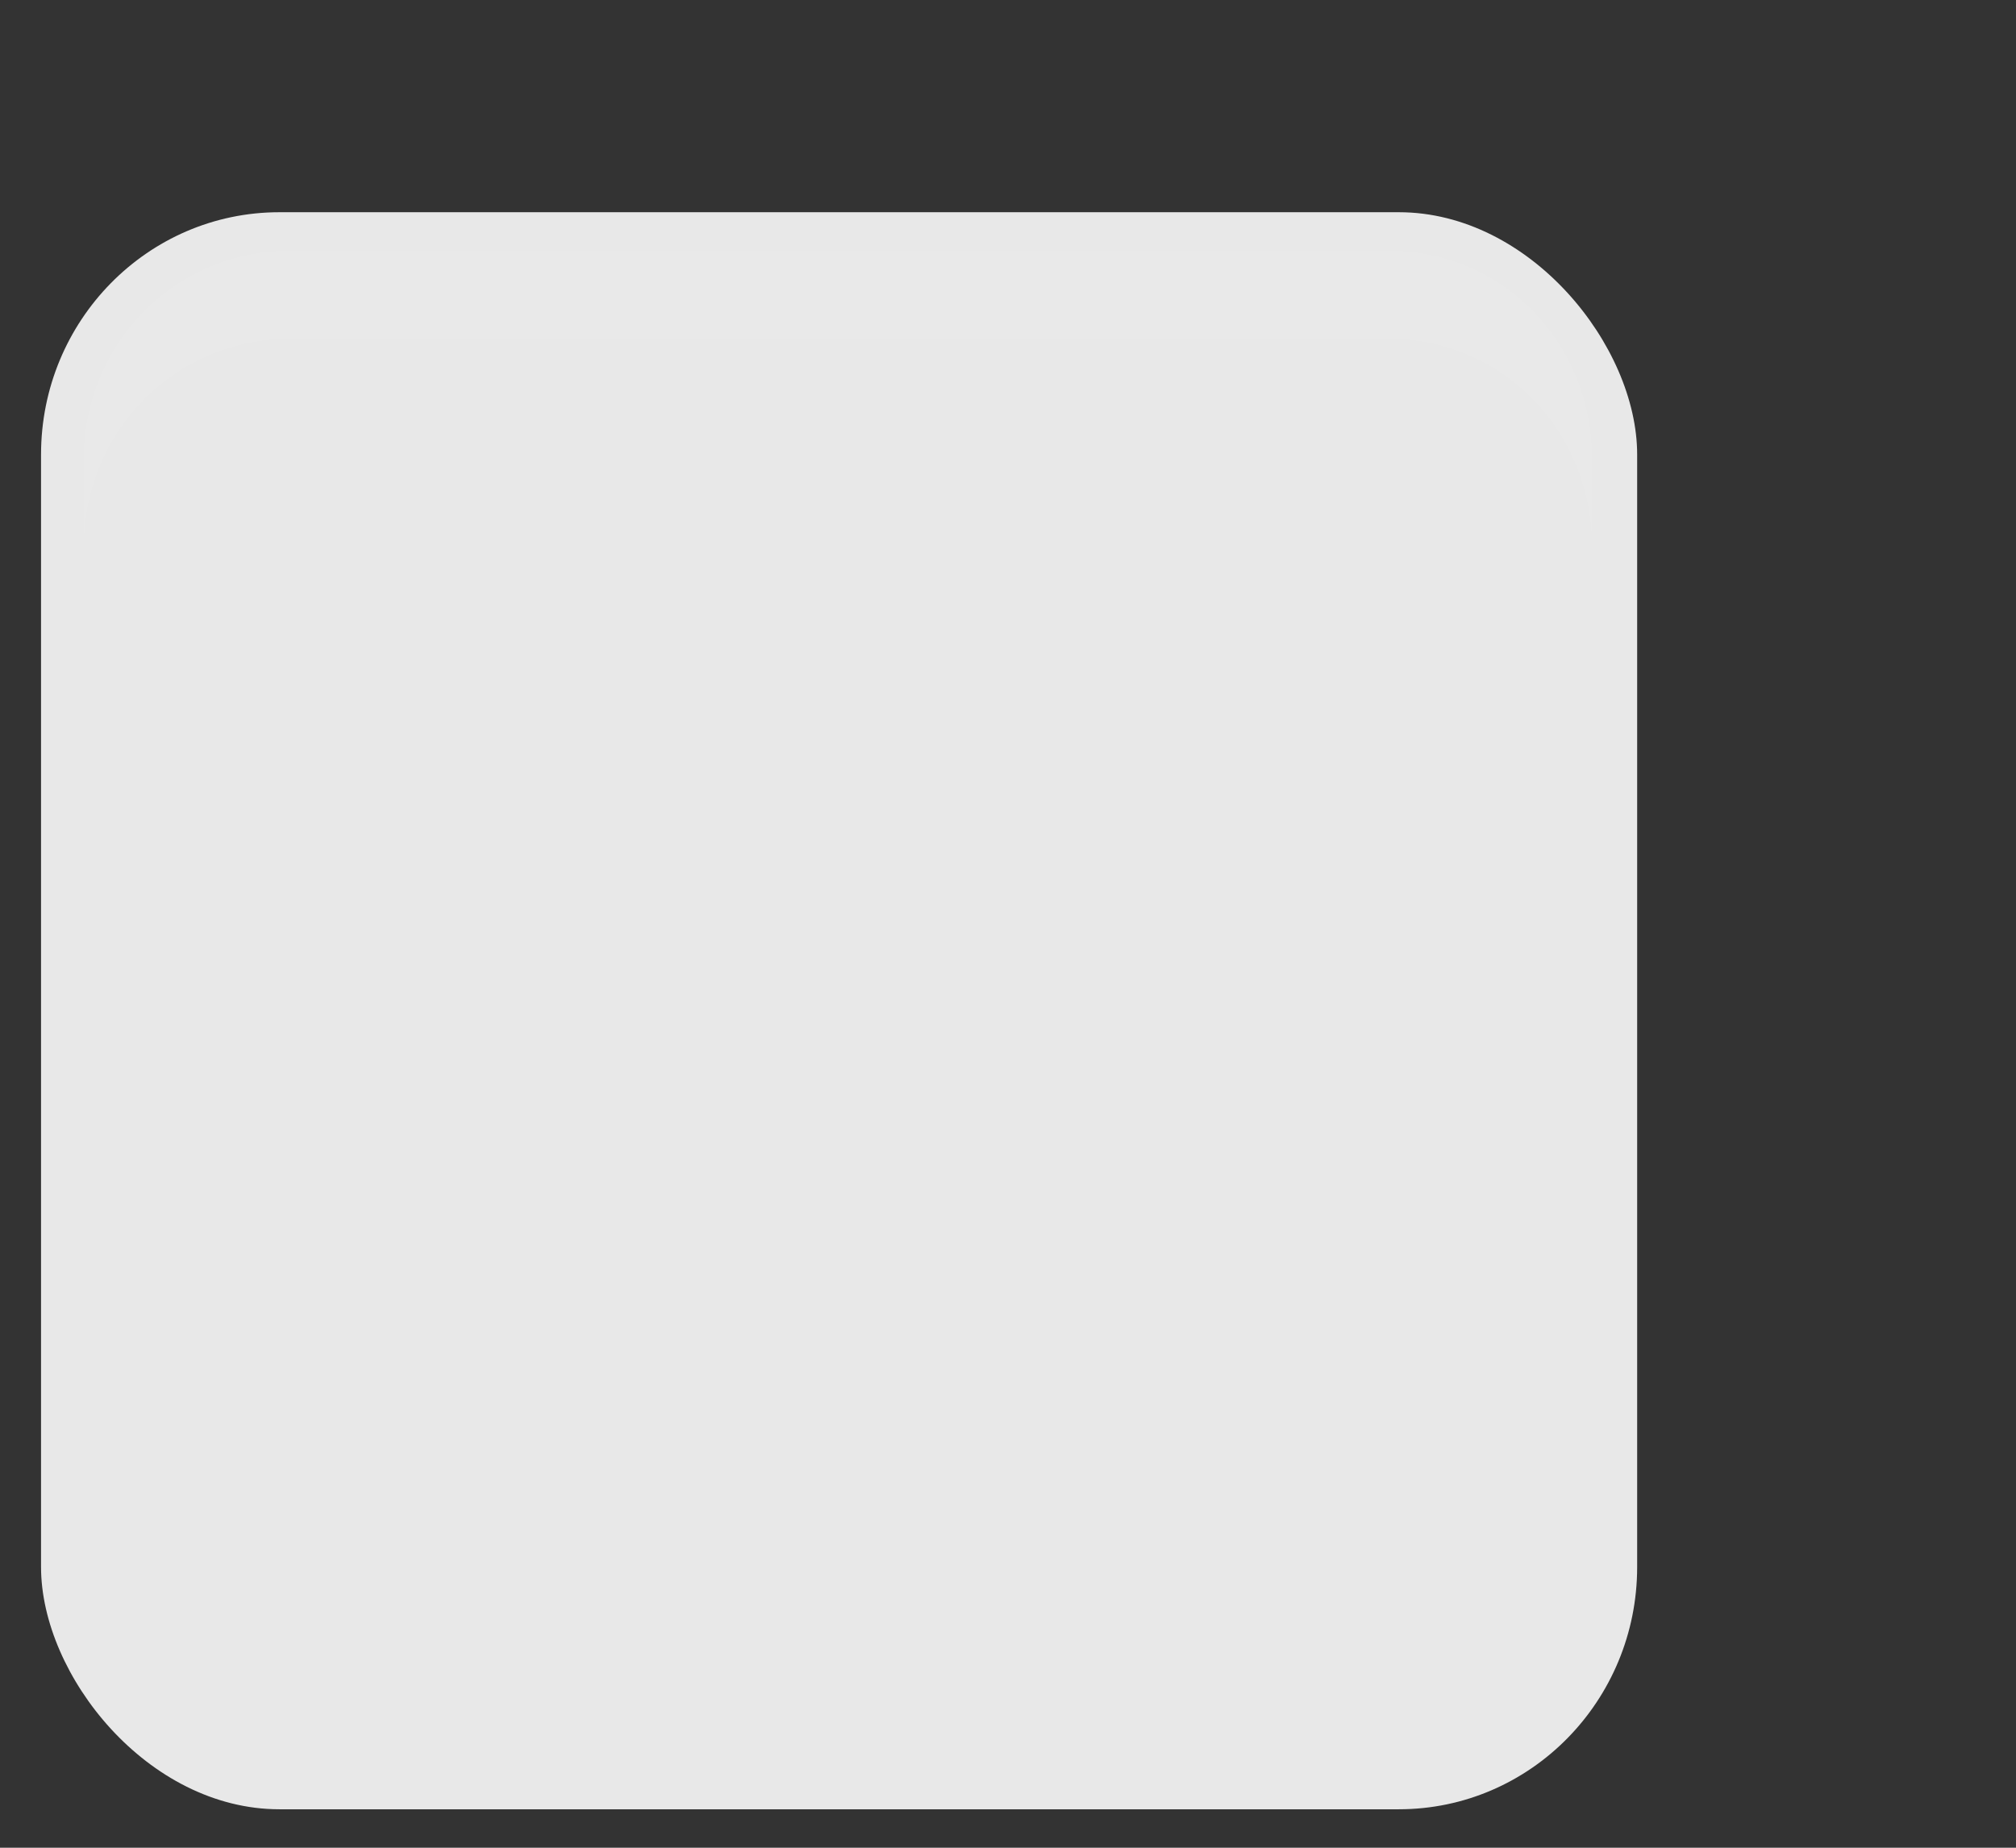<svg version="1.1" viewBox="0 0 24 22" xmlns="http://www.w3.org/2000/svg"><rect x="0" y="0" width="24" height="22" fill="#333333" stroke="none"/><g transform="translate(-342.5 -521.36)"><g transform="matrix(1.359 0 0 1.356 319.21 481.99)"><rect transform="matrix(.473 0 0 .481 -6.361 -29.396)" x="50.44" y="125.35" width="29.56" height="29.154" rx="4.414" ry="4.423" style="color:#000000;fill:#e8e8e8;stroke-linejoin:round;stroke-width:1.544;stroke:"/><path d="m17.871 33.844v-0.773c0-1.031 0.807-1.836 1.812-1.836h9.613c1.005 0 1.788 0.805 1.788 1.836v0.773c0-1.031-0.783-1.836-1.788-1.836h-9.613c-1.005 0-1.812 0.805-1.812 1.836z" style="block-progression:tb;color:#000000;fill:#fff;opacity:.05;text-indent:0;text-transform:none"/></g><rect x="342.3" y="521.58" width="21.944" height="21.944" style="color:#000000;fill:none"/></g></svg>
